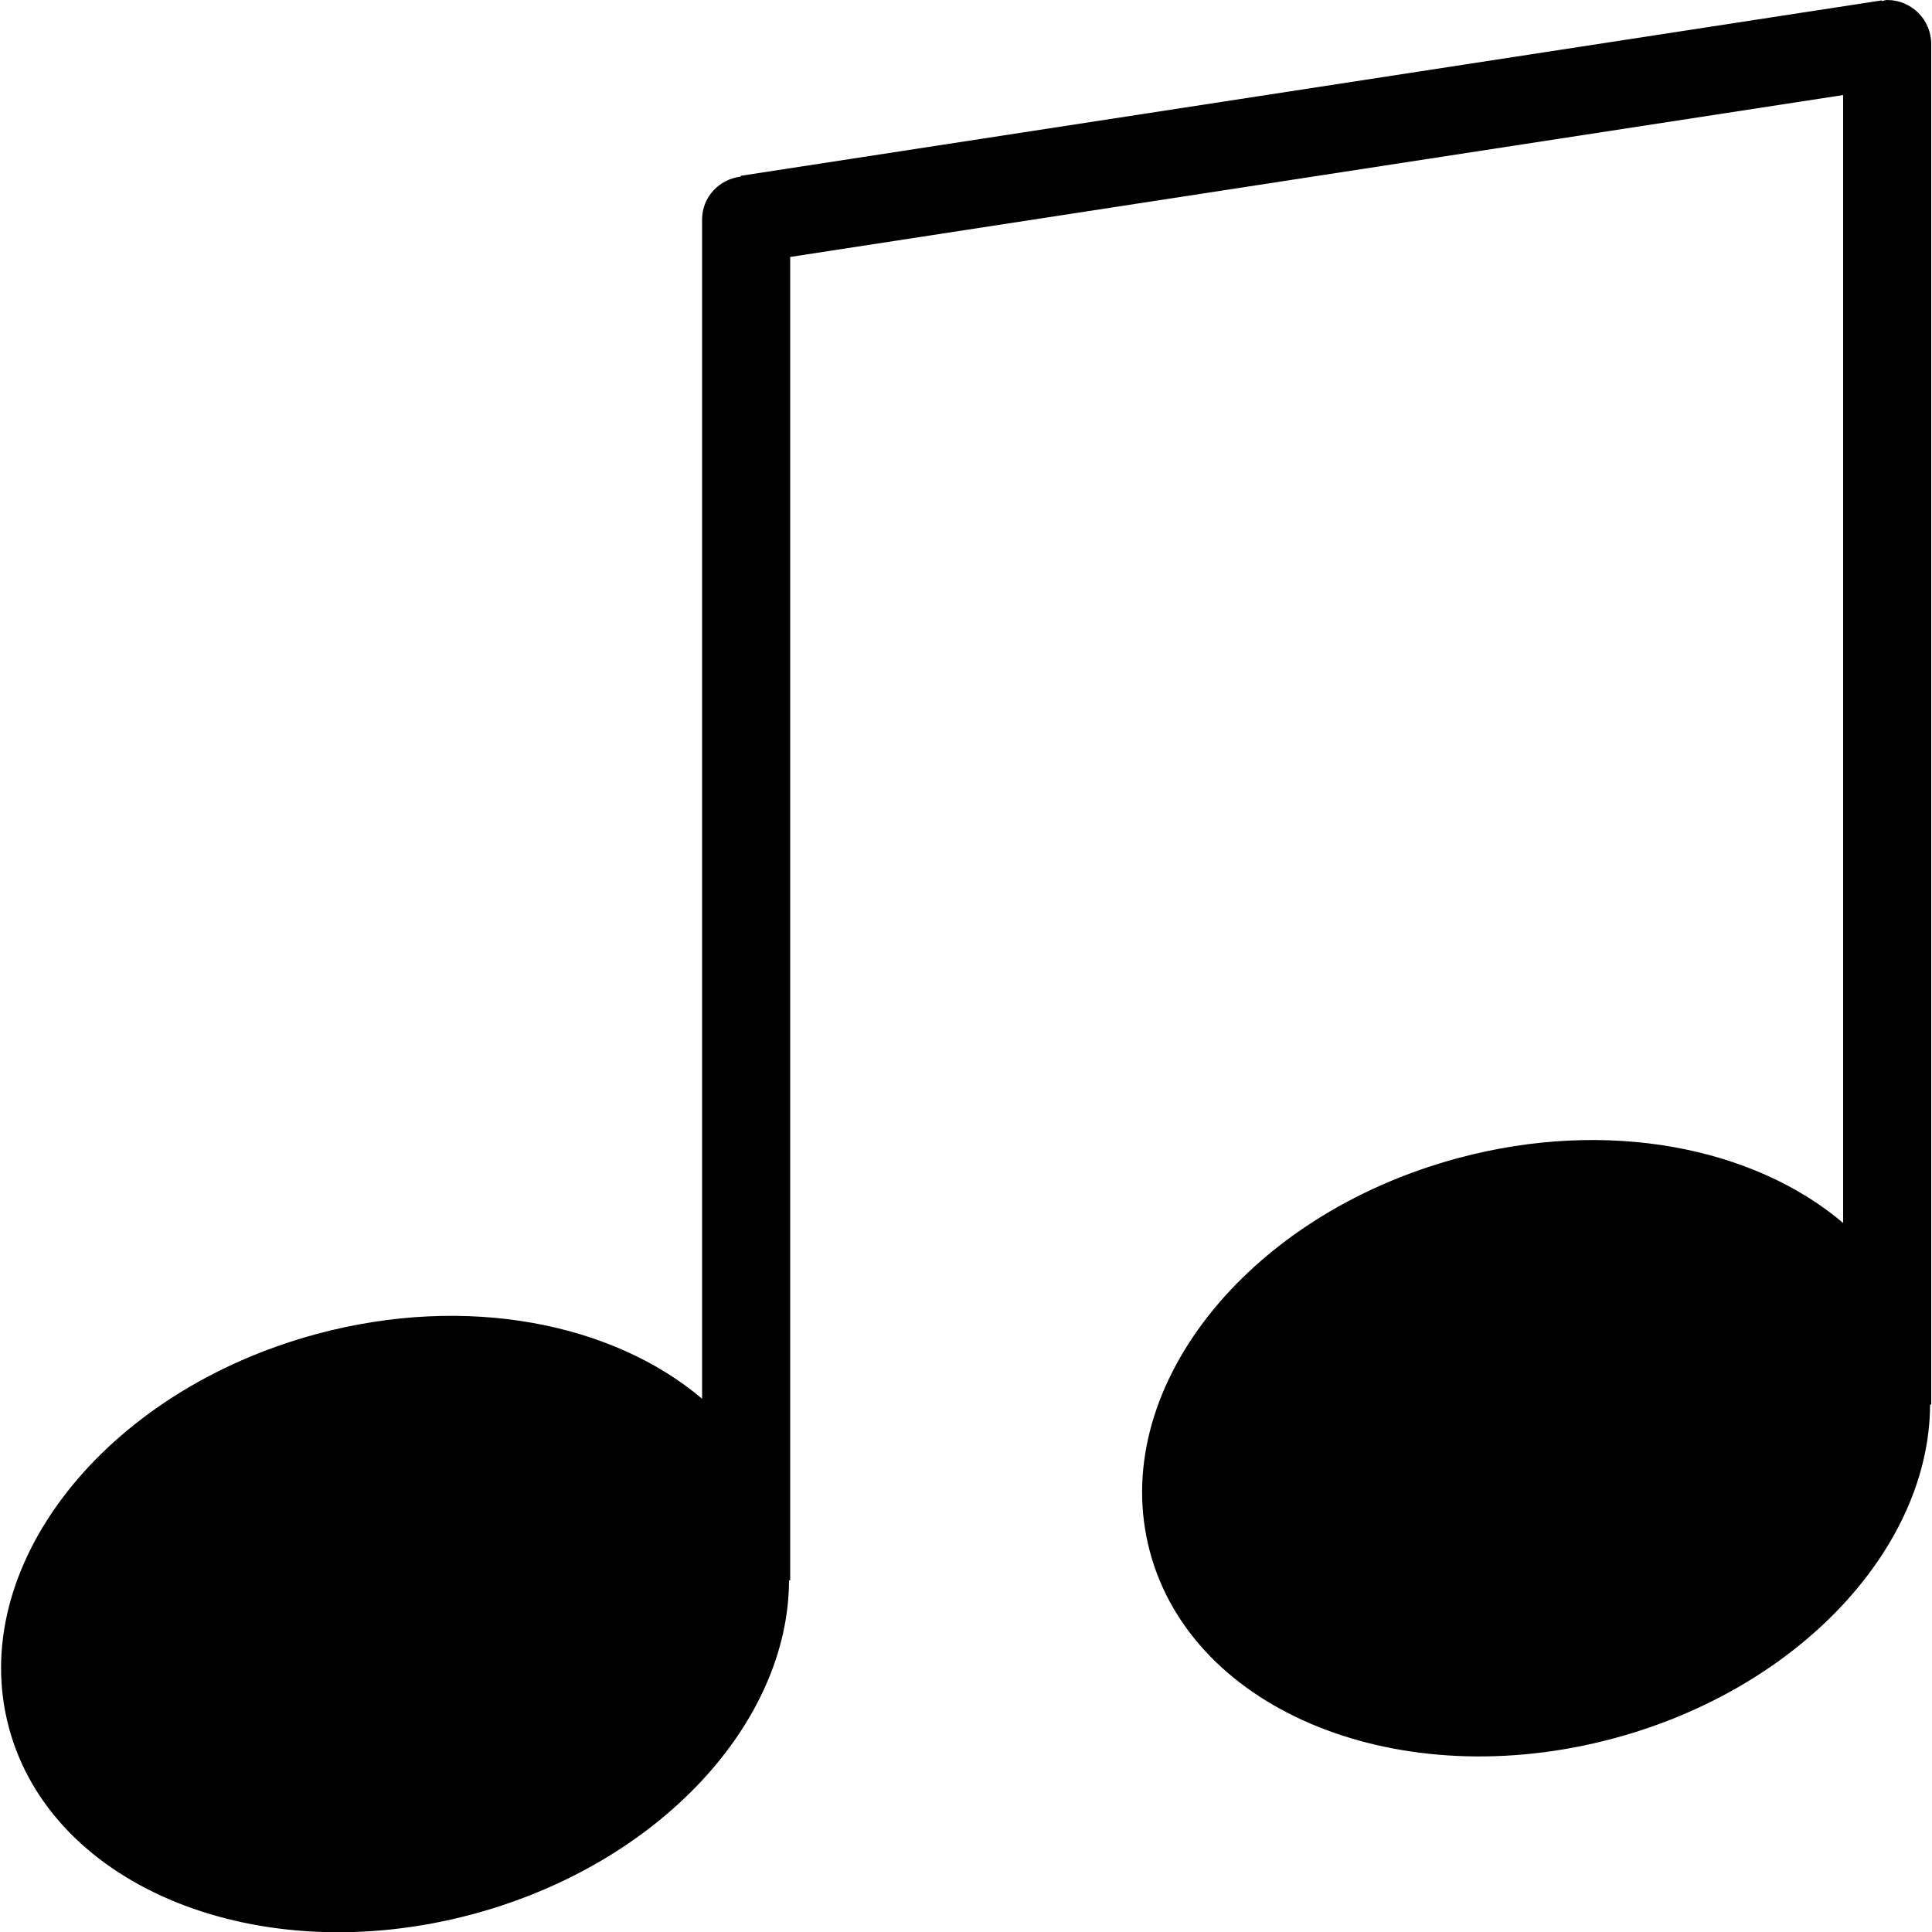 <?xml version="1.0" encoding="utf-8"?>
<!-- Generator: Adobe Illustrator 18.0.0, SVG Export Plug-In . SVG Version: 6.00 Build 0)  -->
<!DOCTYPE svg PUBLIC "-//W3C//DTD SVG 1.1//EN" "http://www.w3.org/Graphics/SVG/1.1/DTD/svg11.dtd">
<svg version="1.1" id="Arrow_1_" xmlns="http://www.w3.org/2000/svg" xmlns:xlink="http://www.w3.org/1999/xlink" x="0px" y="0px"
	 width="500px" height="500px" viewBox="0 0 500 500" enable-background="new 0 0 500 500" xml:space="preserve">
<g id="_x31_019-music-note-2-toolbar-selected_x40_2x.png">
	<g>
		<path d="M488.4,0c-0.5,0-0.9,0.2-1.4,0.3l0-0.2L191.7,45.5l0,0.2c-5.6,0.7-10,5.3-10,11.1V362c-23.1-19.6-60.9-27.2-99.6-16.8
			C26.9,360-8.8,405.6,2.3,447.1s64.8,63.1,120,48.3c48.4-13,81.8-49.6,81.9-86.4h0.3V66.5L477,24.6v291.9
			c-23.1-19.6-60.9-27.2-99.6-16.8c-55.2,14.8-90.9,60.4-79.8,101.9s64.8,63.1,120,48.3c48.4-13,81.8-49.7,81.9-86.4h0.3V11.4
			C499.8,5.1,494.7,0,488.4,0z"/>
	</g>
</g>
</svg>
